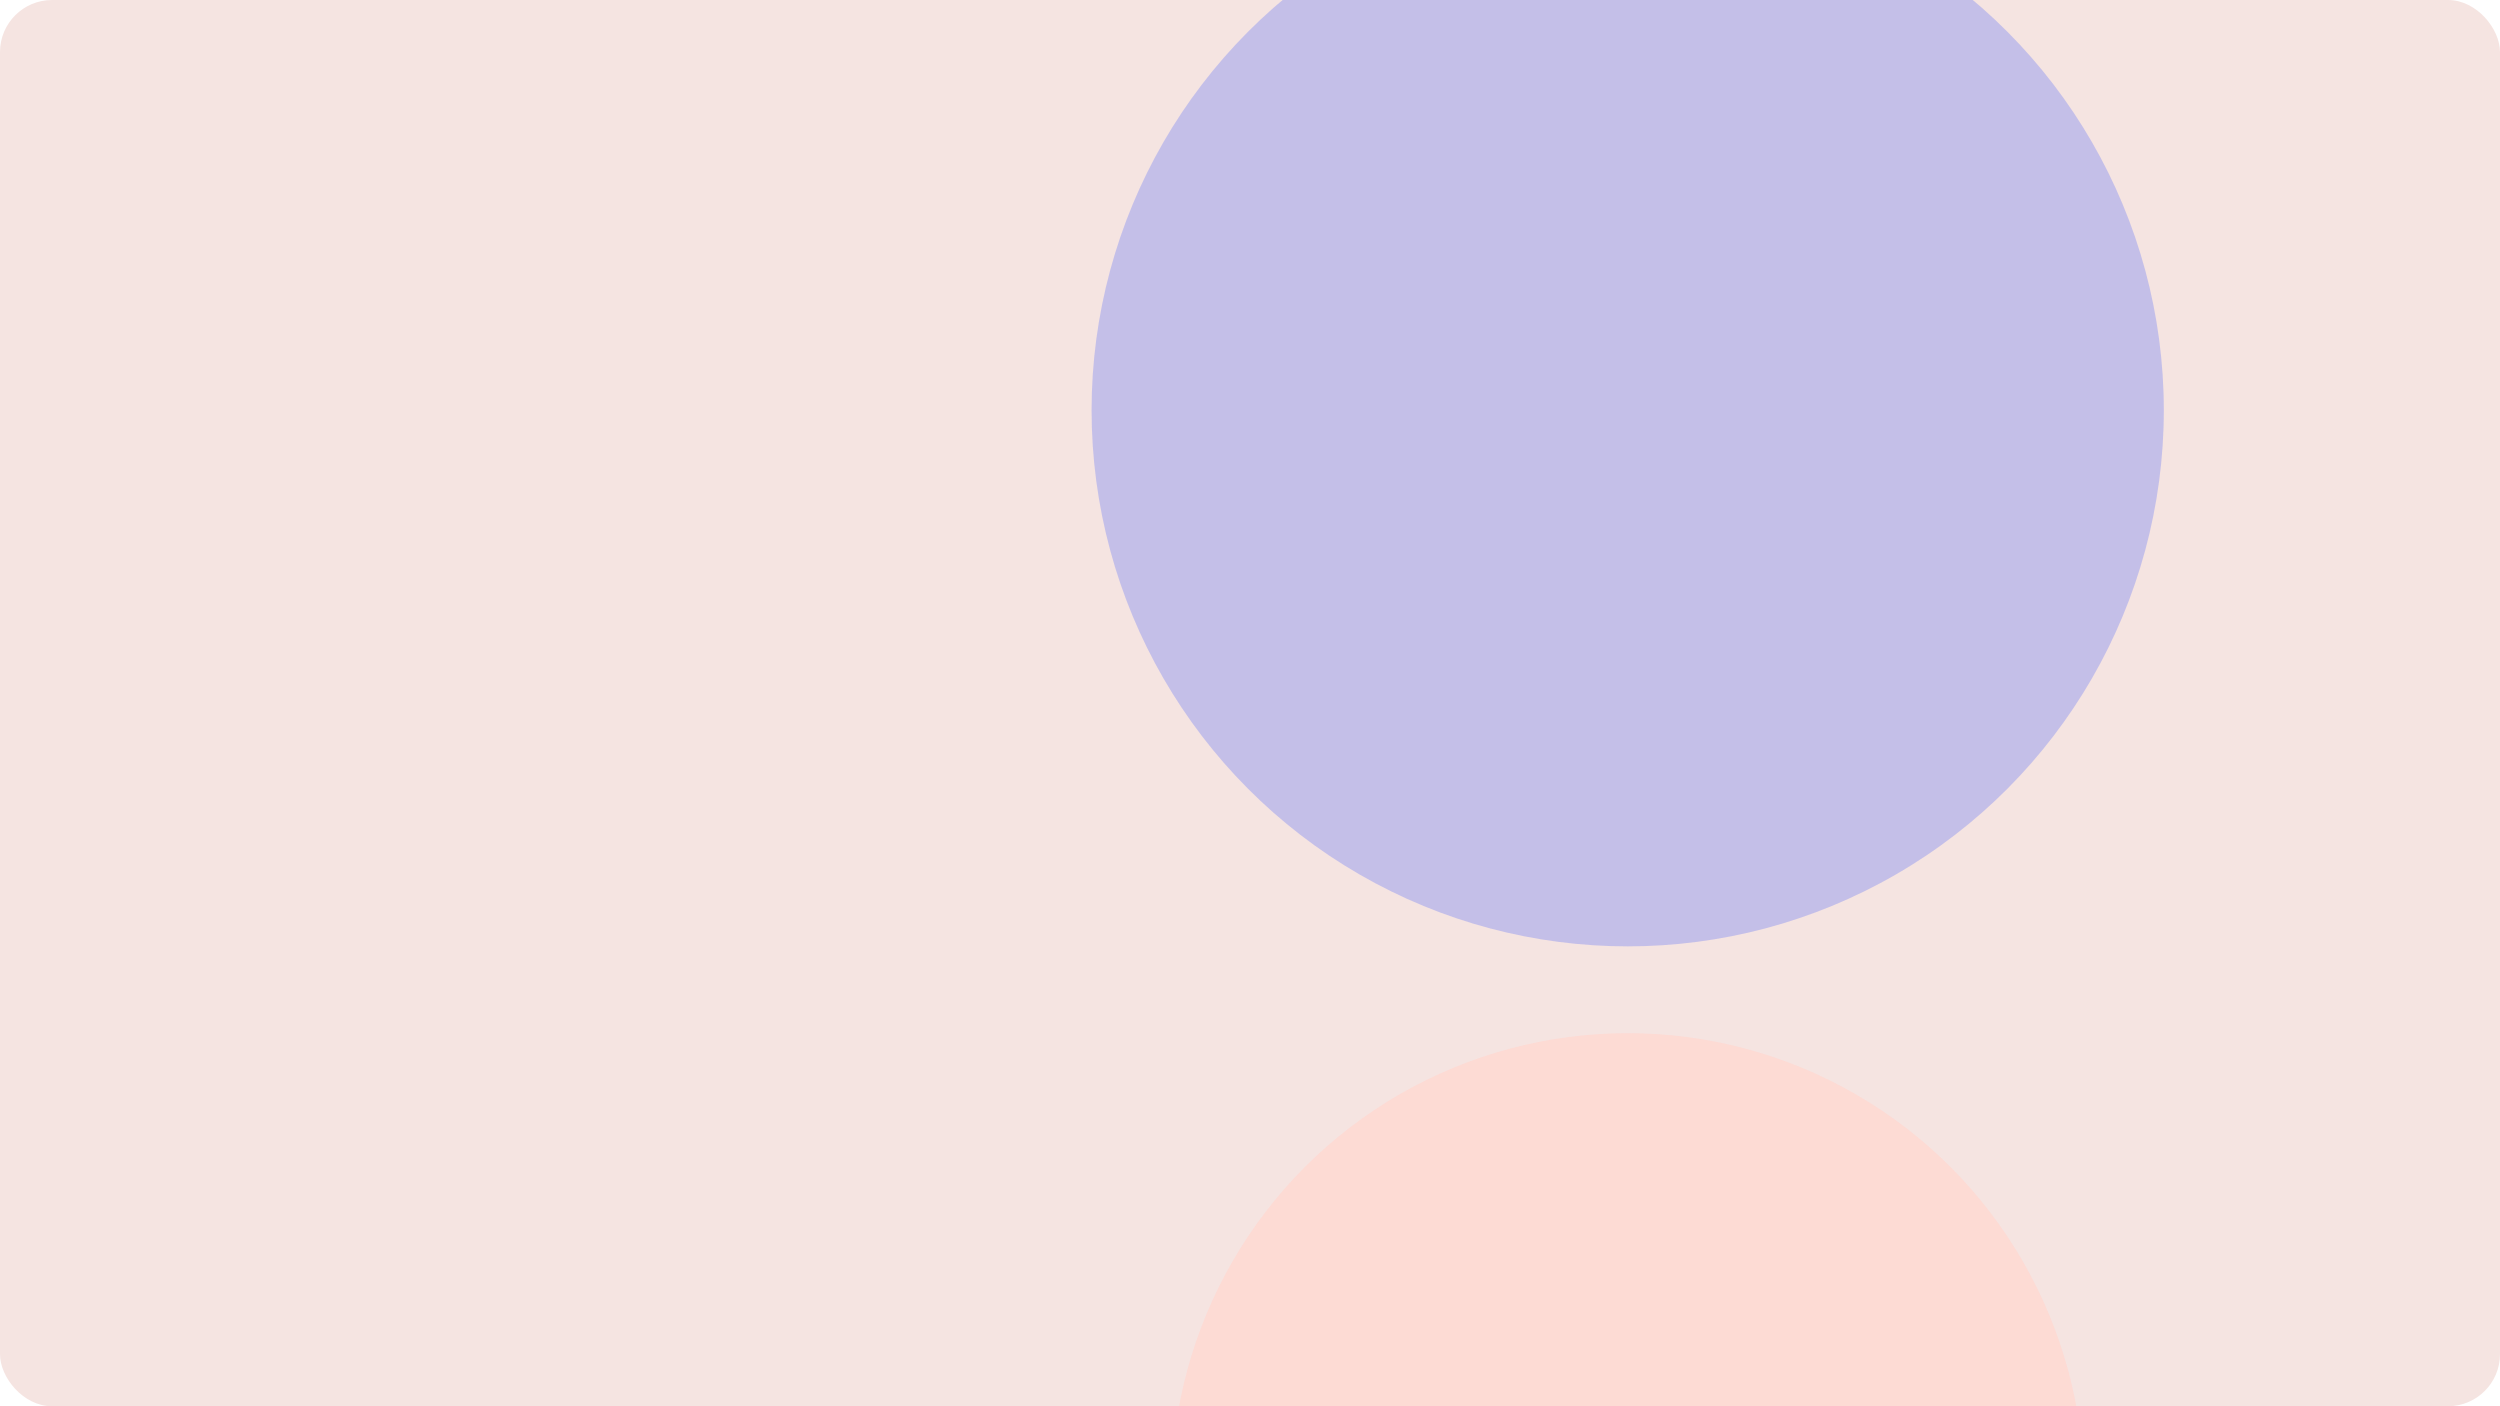 <svg width="1152" height="648" viewBox="0 0 1152 648" fill="none" xmlns="http://www.w3.org/2000/svg">
<g clip-path="url(#clip0_1249_3971)">
<rect width="1152" height="648" rx="24" fill="#F5E4E1"/>
<g opacity="0.8" filter="url(#filter0_f_1249_3971)">
<circle cx="247.045" cy="247.045" r="247.045" transform="matrix(1 -8.74228e-08 -8.74228e-08 -1 503 436.09)" fill="#2C4CFF" fill-opacity="0.3"/>
</g>
<g opacity="0.8" filter="url(#filter1_f_1249_3971)">
<circle cx="210.251" cy="210.251" r="210.251" transform="matrix(1 -8.74228e-08 -8.74228e-08 -1 539.794 896.592)" fill="#FFD8D1"/>
</g>
</g>
<defs>
<filter id="filter0_f_1249_3971" x="231.753" y="-329.247" width="1036.58" height="1036.58" filterUnits="userSpaceOnUse" color-interpolation-filters="sRGB">
<feFlood flood-opacity="0" result="BackgroundImageFix"/>
<feBlend mode="normal" in="SourceGraphic" in2="BackgroundImageFix" result="shape"/>
<feGaussianBlur stdDeviation="135.624" result="effect1_foregroundBlur_1249_3971"/>
</filter>
<filter id="filter1_f_1249_3971" x="327.264" y="263.56" width="845.562" height="845.562" filterUnits="userSpaceOnUse" color-interpolation-filters="sRGB">
<feFlood flood-opacity="0" result="BackgroundImageFix"/>
<feBlend mode="normal" in="SourceGraphic" in2="BackgroundImageFix" result="shape"/>
<feGaussianBlur stdDeviation="106.265" result="effect1_foregroundBlur_1249_3971"/>
</filter>
<clipPath id="clip0_1249_3971">
<rect width="1152" height="648" rx="24" fill="white"/>
</clipPath>
</defs>
</svg>

